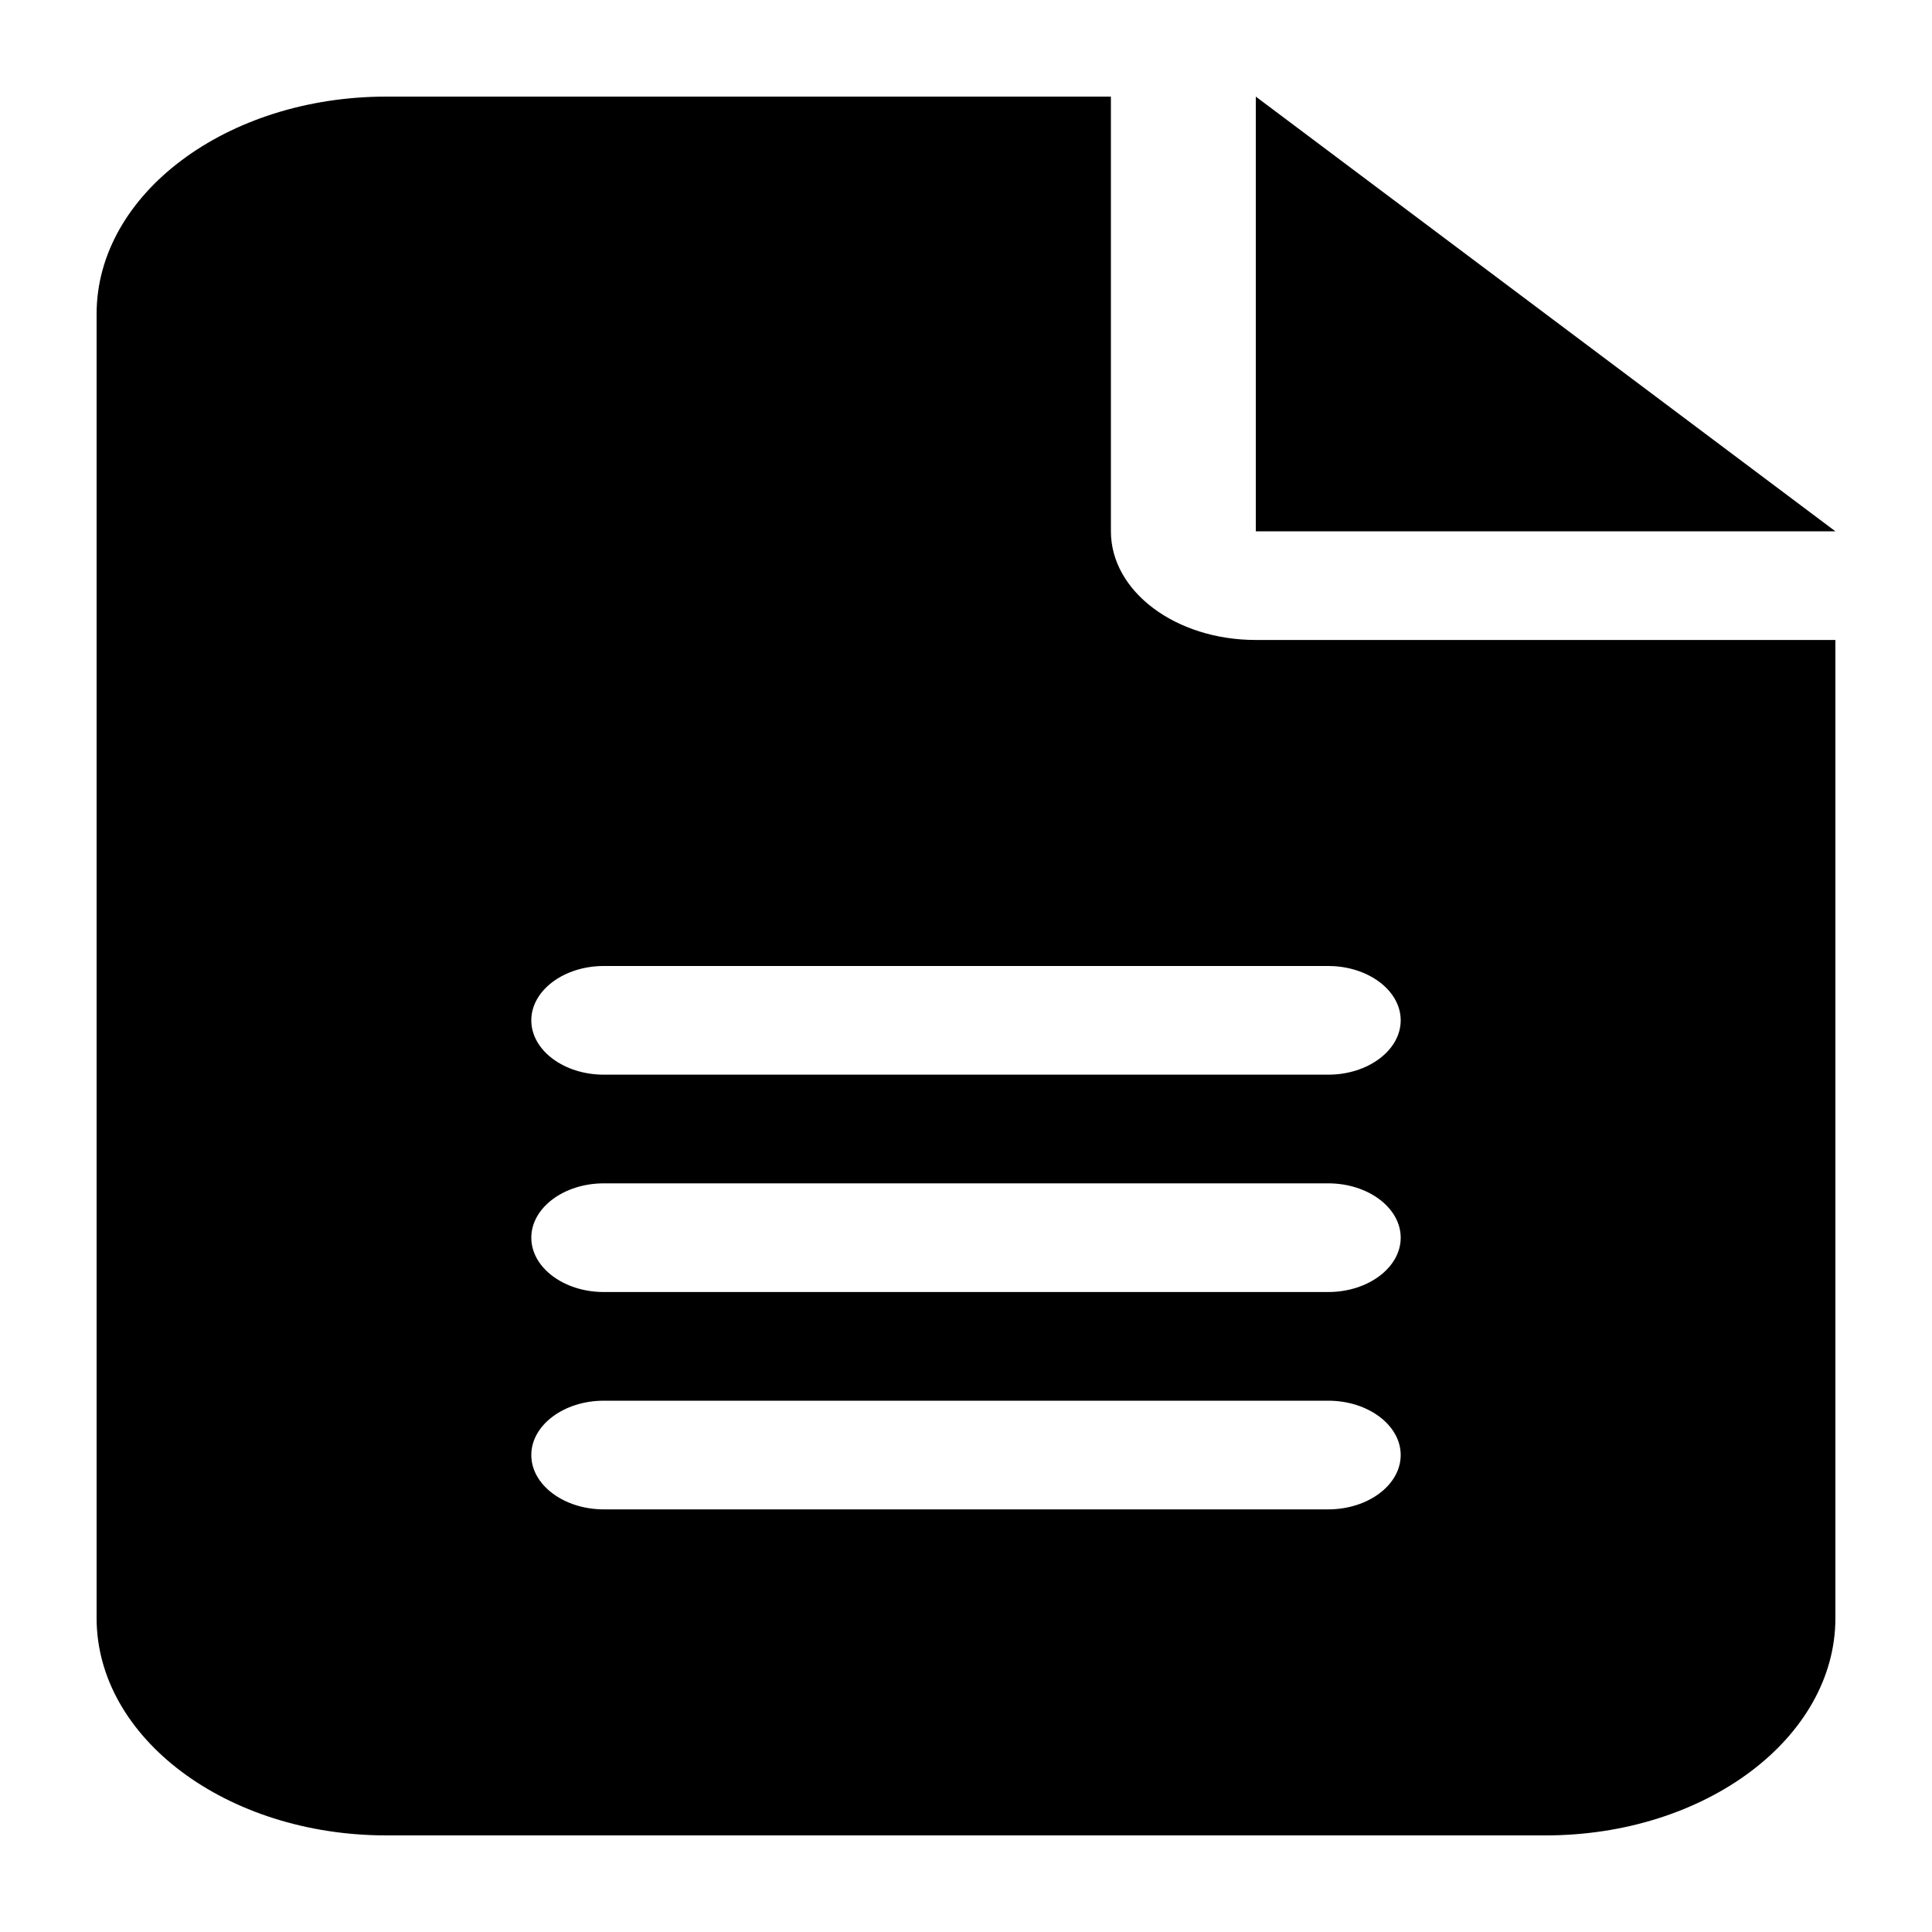 <?xml version="1.0" encoding="UTF-8" standalone="no"?>
<svg
   viewBox="0 0 500 500"
   version="1.1"
   id="svg103"
   sodipodi:docname="cv.svg"
   width="500"
   height="500"
   inkscape:version="1.1.2 (b8e25be833, 2022-02-05)"
   xmlns:inkscape="http://www.inkscape.org/namespaces/inkscape"
   xmlns:sodipodi="http://sodipodi.sourceforge.net/DTD/sodipodi-0.dtd"
   xmlns="http://www.w3.org/2000/svg"
   xmlns:svg="http://www.w3.org/2000/svg">
  <defs
     id="defs107" />
  <sodipodi:namedview
     id="namedview105"
     pagecolor="#505050"
     bordercolor="#eeeeee"
     borderopacity="1"
     inkscape:pageshadow="0"
     inkscape:pageopacity="0"
     inkscape:pagecheckerboard="0"
     showgrid="false"
     width="500px"
     inkscape:zoom="1.1020922"
     inkscape:cx="193.72245"
     inkscape:cy="272.66321"
     inkscape:window-width="1920"
     inkscape:window-height="991"
     inkscape:window-x="-9"
     inkscape:window-y="-9"
     inkscape:window-maximized="1"
     inkscape:current-layer="svg103" />
  <!--!Font Awesome Free 6.7.2 by @fontawesome - https://fontawesome.com License - https://fontawesome.com/license/free Copyright 2025 Fonticons, Inc.-->
  <path
     d="M 100,25 C 58.633,25 25,50.225 25,81.25 v 337.5 C 25,449.775 58.633,475 100,475 h 300 c 41.367,0 75,-25.225 75,-56.25 V 165.625 H 325 c -20.742,0 -37.5,-12.568 -37.5,-28.125 V 25 Z m 225,0 V 137.5 H 475 Z M 156.25,250 h 187.5 c 10.312,0 18.75,6.328 18.75,14.062 0,7.734 -8.438,14.062 -18.75,14.062 h -187.5 c -10.312,0 -18.75,-6.328 -18.75,-14.062 0,-7.734 8.438,-14.062 18.75,-14.062 z m 0,56.25 h 187.5 c 10.312,0 18.75,6.328 18.75,14.062 0,7.734 -8.438,14.062 -18.75,14.062 h -187.5 c -10.312,0 -18.75,-6.328 -18.75,-14.062 0,-7.734 8.438,-14.062 18.75,-14.062 z m 0,56.25 h 187.5 c 10.312,0 18.75,6.328 18.75,14.062 0,7.734 -8.438,14.062 -18.75,14.062 h -187.5 c -10.312,0 -18.75,-6.328 -18.75,-14.062 0,-7.734 8.438,-14.062 18.75,-14.062 z"
     id="path101"
     style="stroke-width:1.015" />
</svg>
